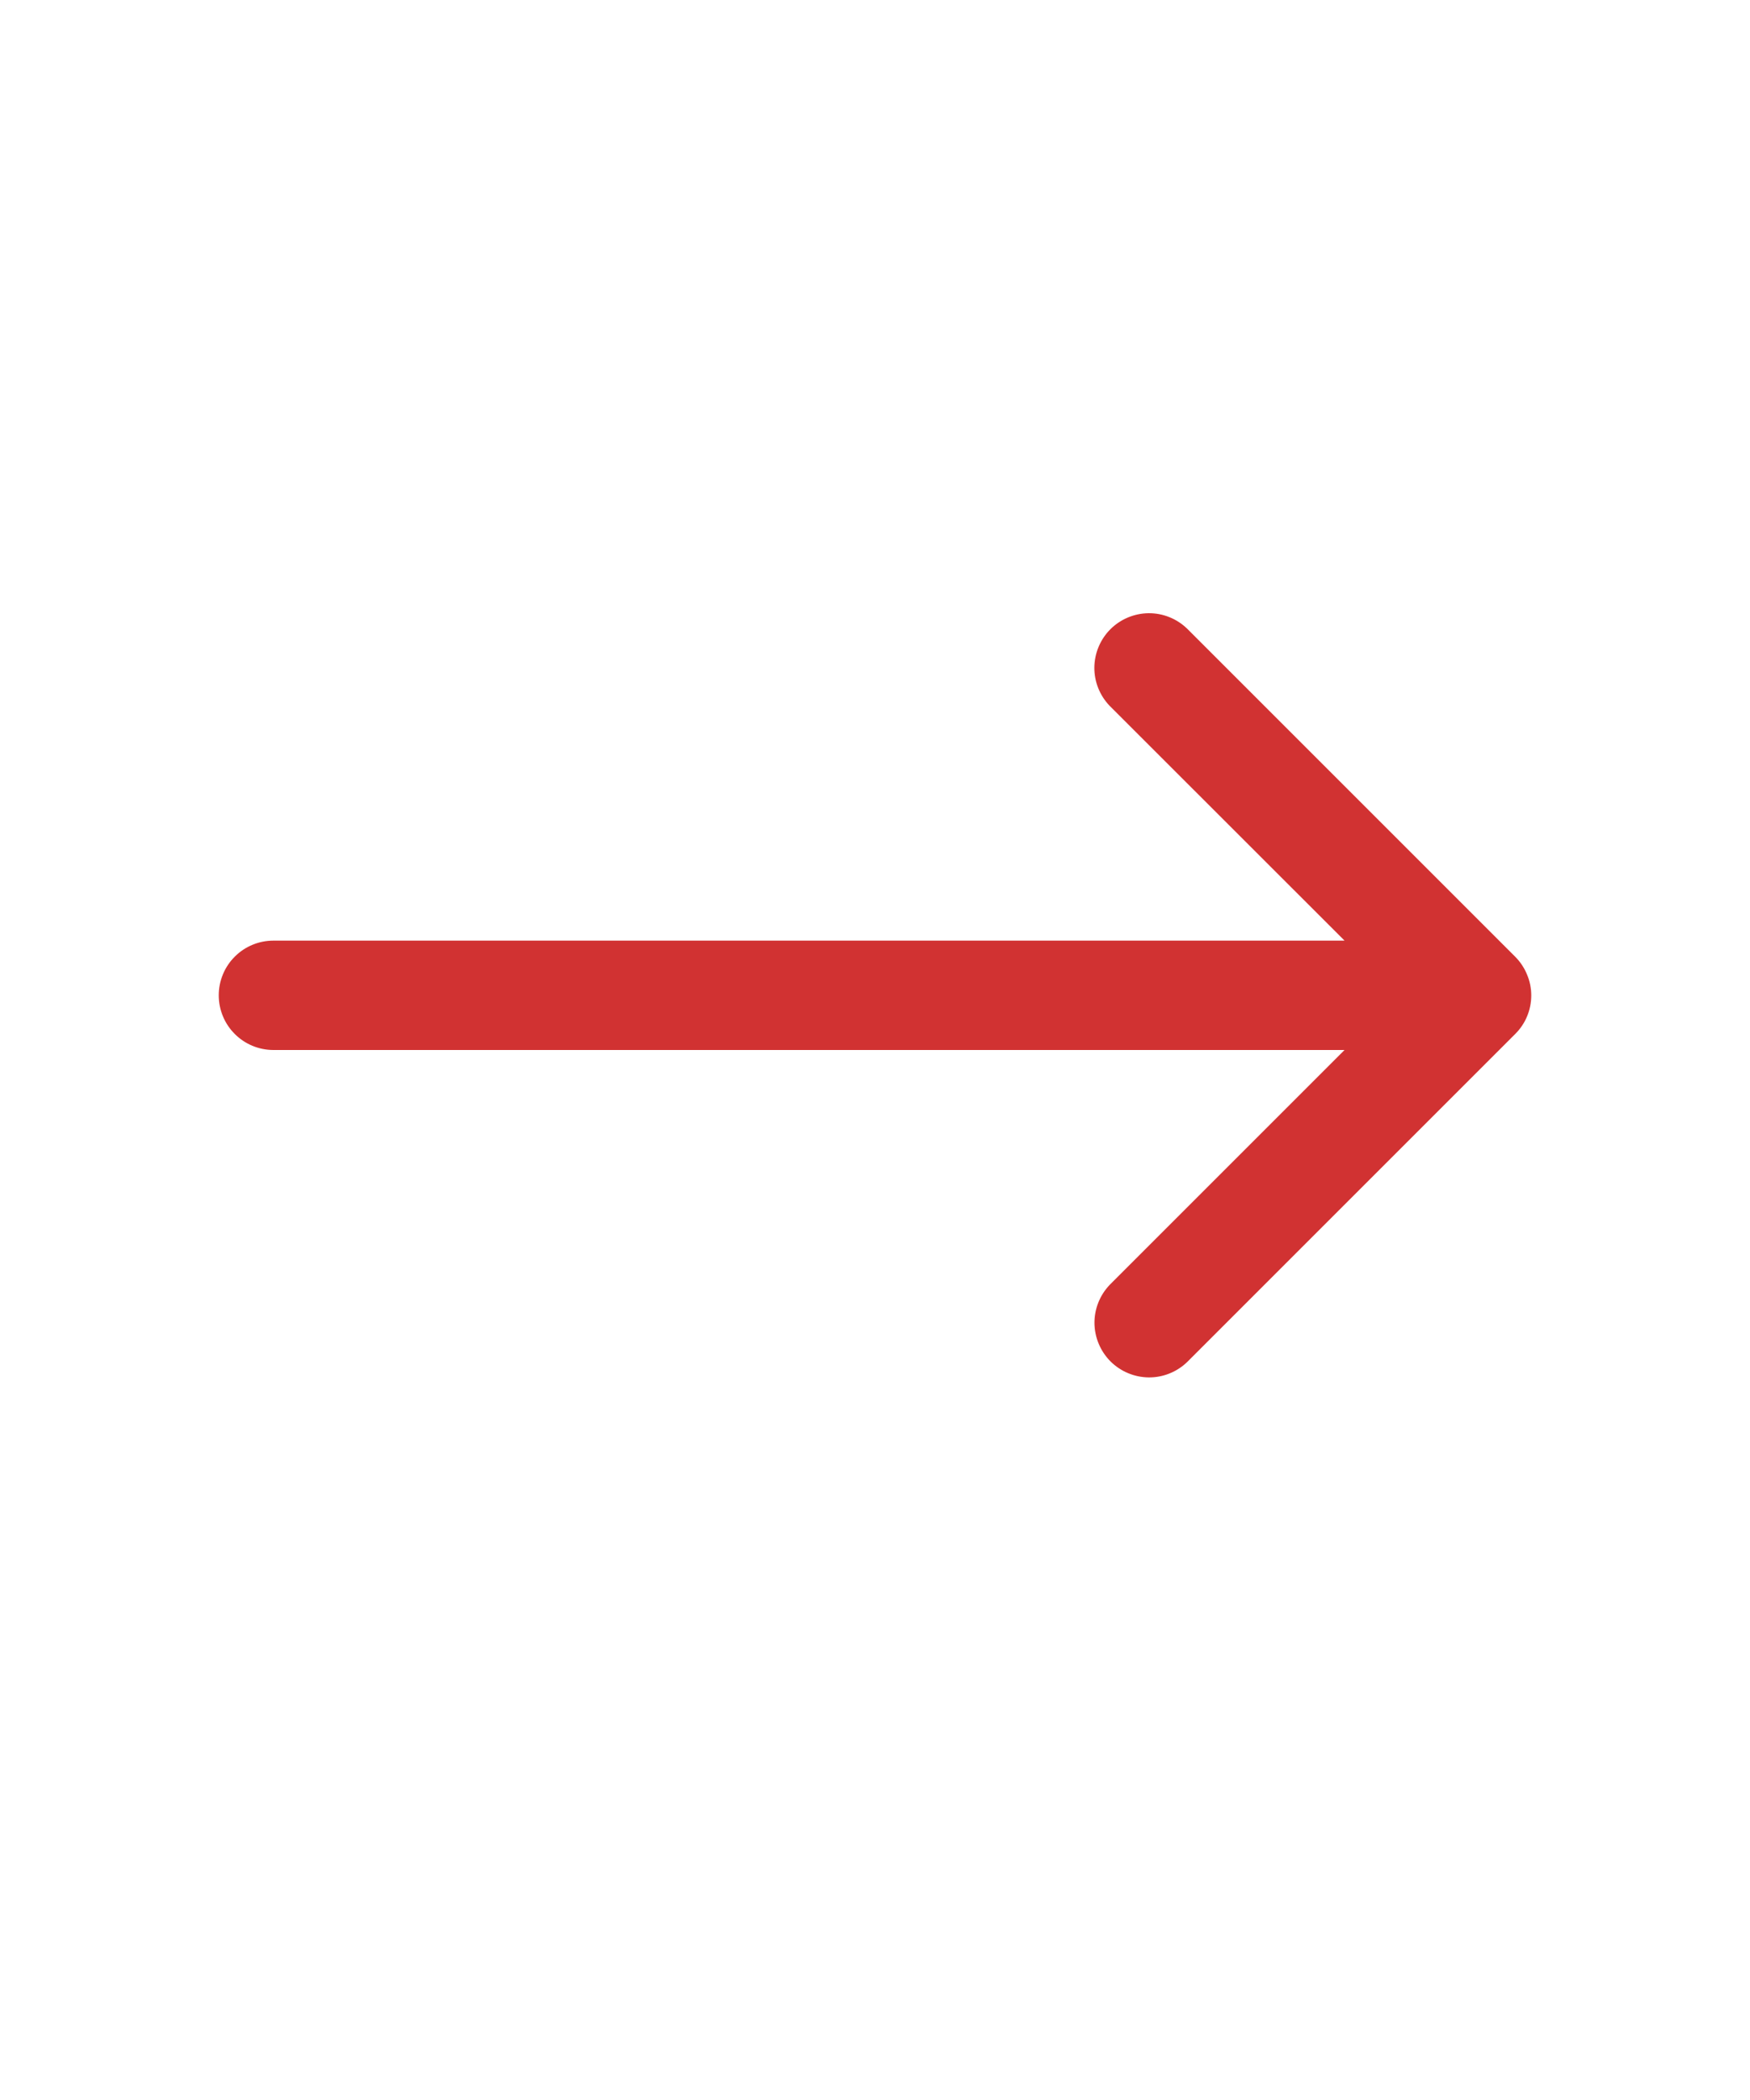 <svg width="40" height="48" viewBox="0 0 32 32" fill="none" xmlns="http://www.w3.org/2000/svg">
<path d="M4 15C4 15.265 4.105 15.52 4.293 15.707C4.48 15.895 4.735 16 5 16H24.586L20.294 20.292C20.112 20.481 20.011 20.733 20.013 20.995C20.016 21.258 20.121 21.508 20.306 21.694C20.492 21.879 20.742 21.984 21.005 21.987C21.267 21.989 21.519 21.888 21.708 21.706L27.708 15.706C27.8 15.614 27.874 15.505 27.924 15.384C27.974 15.264 28 15.134 28 15.004V15C28 14.87 27.974 14.74 27.922 14.618C27.872 14.497 27.799 14.387 27.706 14.294L21.706 8.294C21.517 8.112 21.265 8.011 21.003 8.013C20.74 8.016 20.49 8.121 20.304 8.306C20.119 8.492 20.014 8.742 20.011 9.005C20.009 9.267 20.11 9.519 20.292 9.708L24.586 14H5C4.735 14 4.48 14.105 4.293 14.293C4.105 14.48 4 14.735 4 15V15Z" fill="#D13232"/>
</svg>
